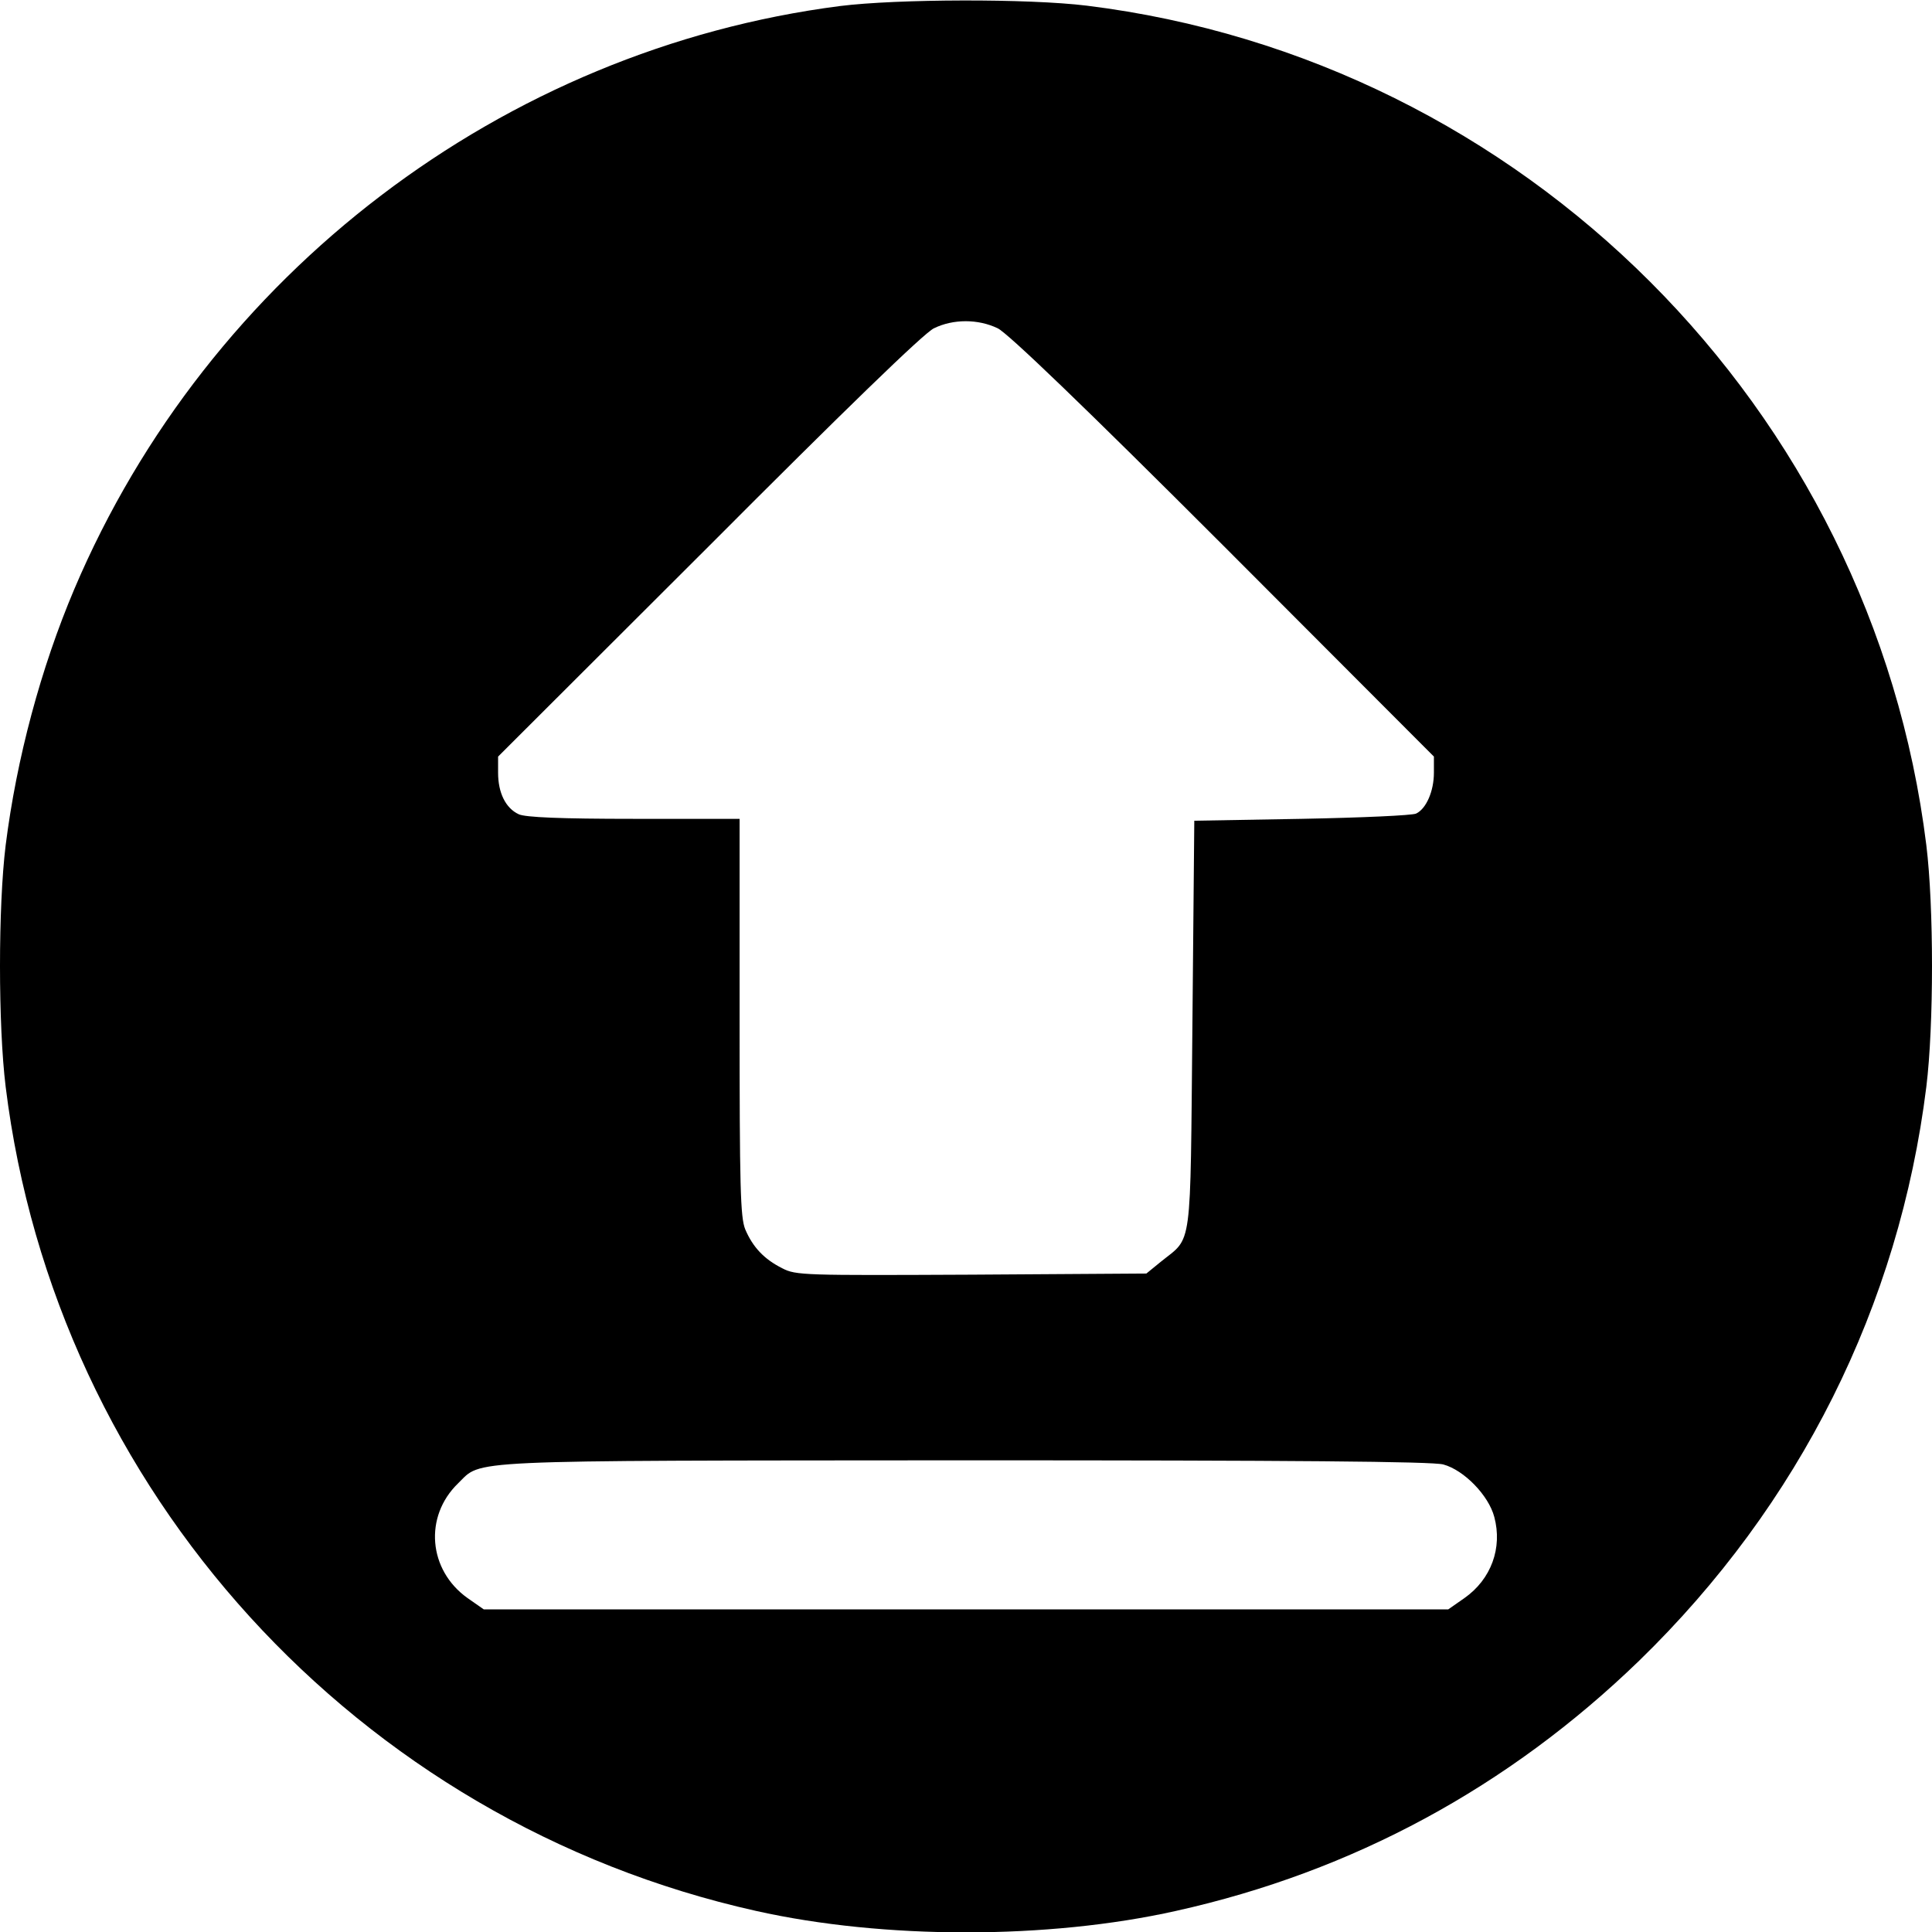 <svg version="1.0" xmlns="http://www.w3.org/2000/svg" width="682.667" height="682.667" viewBox="0 0 512 512"><path d="M222.6 1.6C133.3 13.1 55.2 72.5 19.7 156.1 10.8 177.1 4.4 201 1.5 224c-2 16.3-2 47.7 0 64 13.2 107 93.1 194.8 198.8 218.4 33.9 7.6 77.5 7.6 111.4 0 46.8-10.4 88.1-32.8 122.7-66.3 42.5-41.3 68.9-94.1 76.1-152.1 2-16.3 2-47.7 0-64C496.2 108.2 403.8 15.8 288 1.5c-15.5-1.9-50.2-1.8-65.4.1zM264.4 87c2.7 1.3 23 20.8 59.9 57.7l55.7 55.8v4.3c0 4.8-2 9.5-4.7 10.8-1 .5-14.6 1.1-30.3 1.4l-28.5.5-.5 54.2c-.6 60.9.1 55.8-8.4 62.7l-3.8 3.1-46.4.3c-44.2.2-46.5.2-50.1-1.7-4.8-2.4-7.8-5.6-9.8-10.3-1.3-3.2-1.5-11.1-1.5-56.3V217h-28c-19.5 0-28.7-.4-30.5-1.2-3.5-1.6-5.5-5.7-5.5-11v-4.3l55.8-55.7c35.5-35.6 57.1-56.6 59.7-57.8 5.1-2.5 11.7-2.5 16.9 0zm118.1 301.1c5.5 1.5 12 8.2 13.5 13.9 2.2 8.2-.8 16.5-7.9 21.5l-4.3 3H128.2l-4.3-3c-10.4-7.4-11.6-21.6-2.5-30.4 6.5-6.3-.7-6 134.1-6.1 87.1 0 124.2.3 127 1.1z"/></svg>
